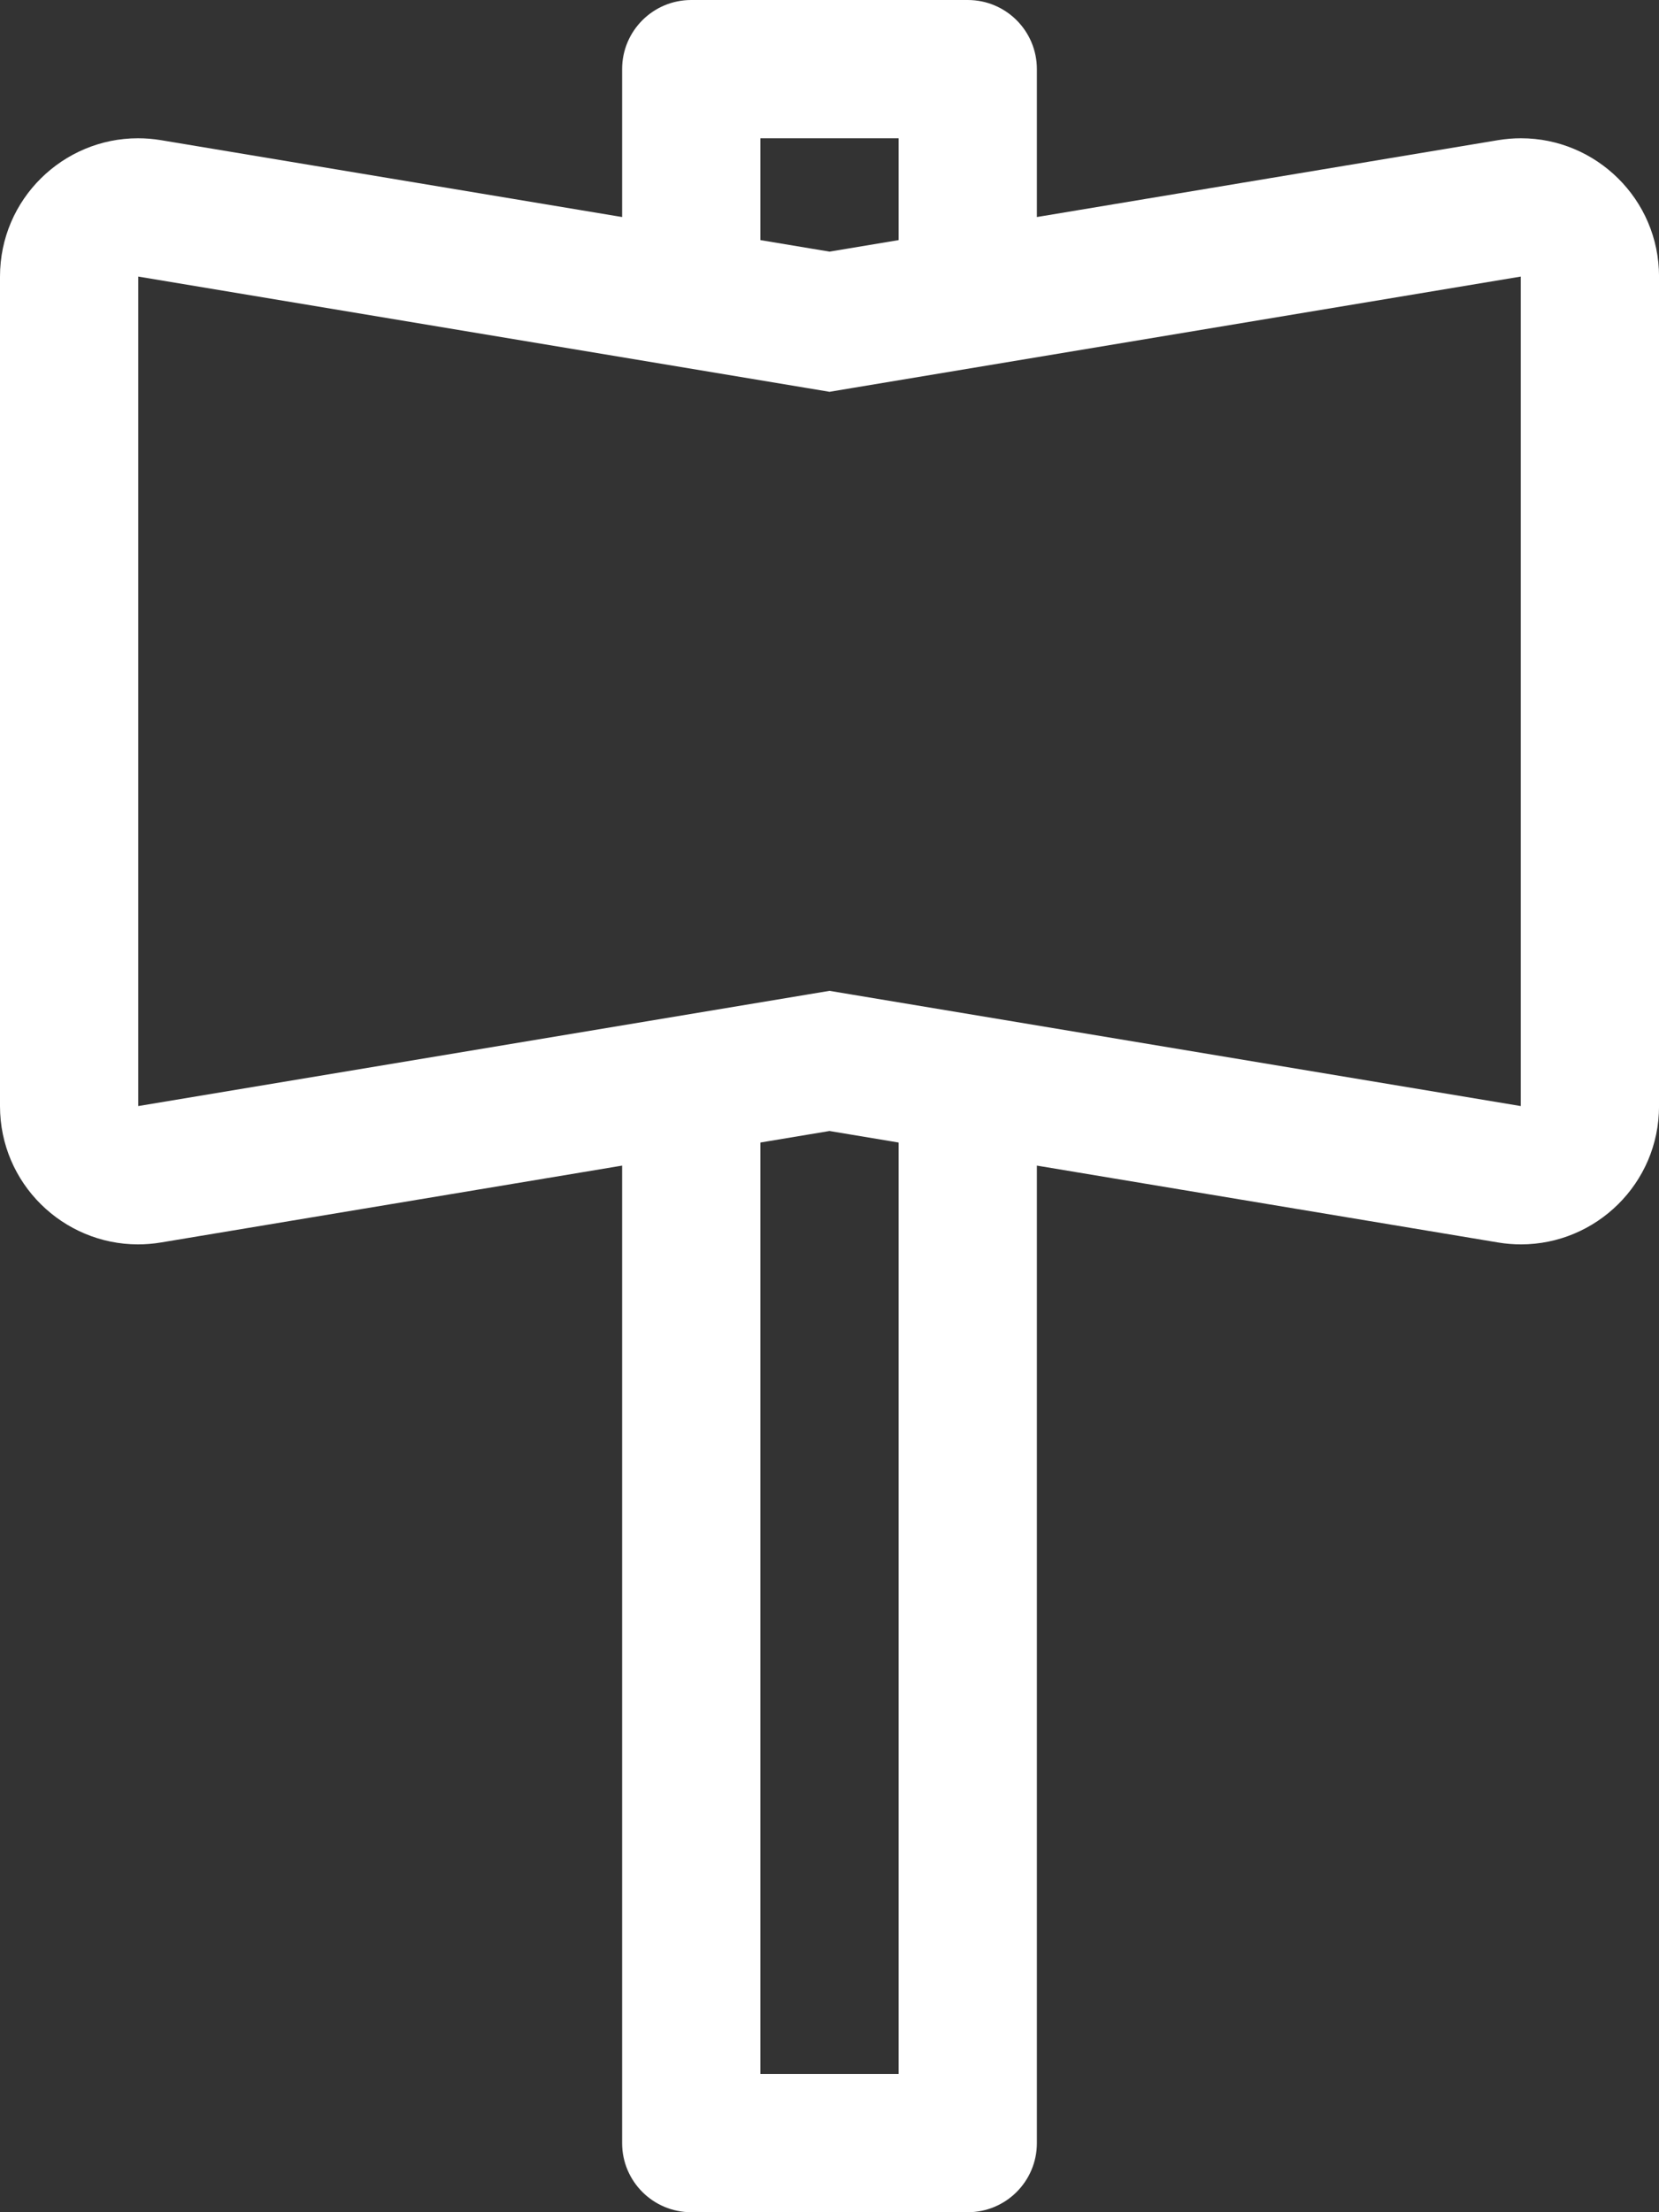 <svg xmlns="http://www.w3.org/2000/svg" viewBox="0 0 384 512"><rect x="0" y="0" width="384" height="512" fill="#333333" stroke="none"/><path fill="#fff" d="M352.07 32c-1.75 0-3.53.14-5.33.44L240 50.23V16c0-8.84-7.16-16-16-16h-64c-8.84 0-16 7.16-16 16v34.23L37.26 32.44c-1.79-.3-3.58-.44-5.33-.44C14.64 32 0 46.05 0 64.01v191.98C0 273.95 14.64 288 31.94 288c1.75 0 3.53-.14 5.33-.44L144 269.77V496c0 8.84 7.16 16 16 16h64c8.84 0 16-7.16 16-16V269.77l106.74 17.79c1.79.3 3.57.44 5.33.44 17.3 0 31.94-14.05 31.94-32.01V64.01C384 46.05 369.36 32 352.07 32zM176 32h32v23.57l-16 2.67-16-2.67V32zm32 448h-32V264.43l16-2.67 16 2.67V480zm144-224.01L197.26 230.2l-5.26-.88-5.26.88L32 255.99V64.01L186.74 89.8l5.26.88 5.26-.88L352 64.01v191.98z"/></svg>